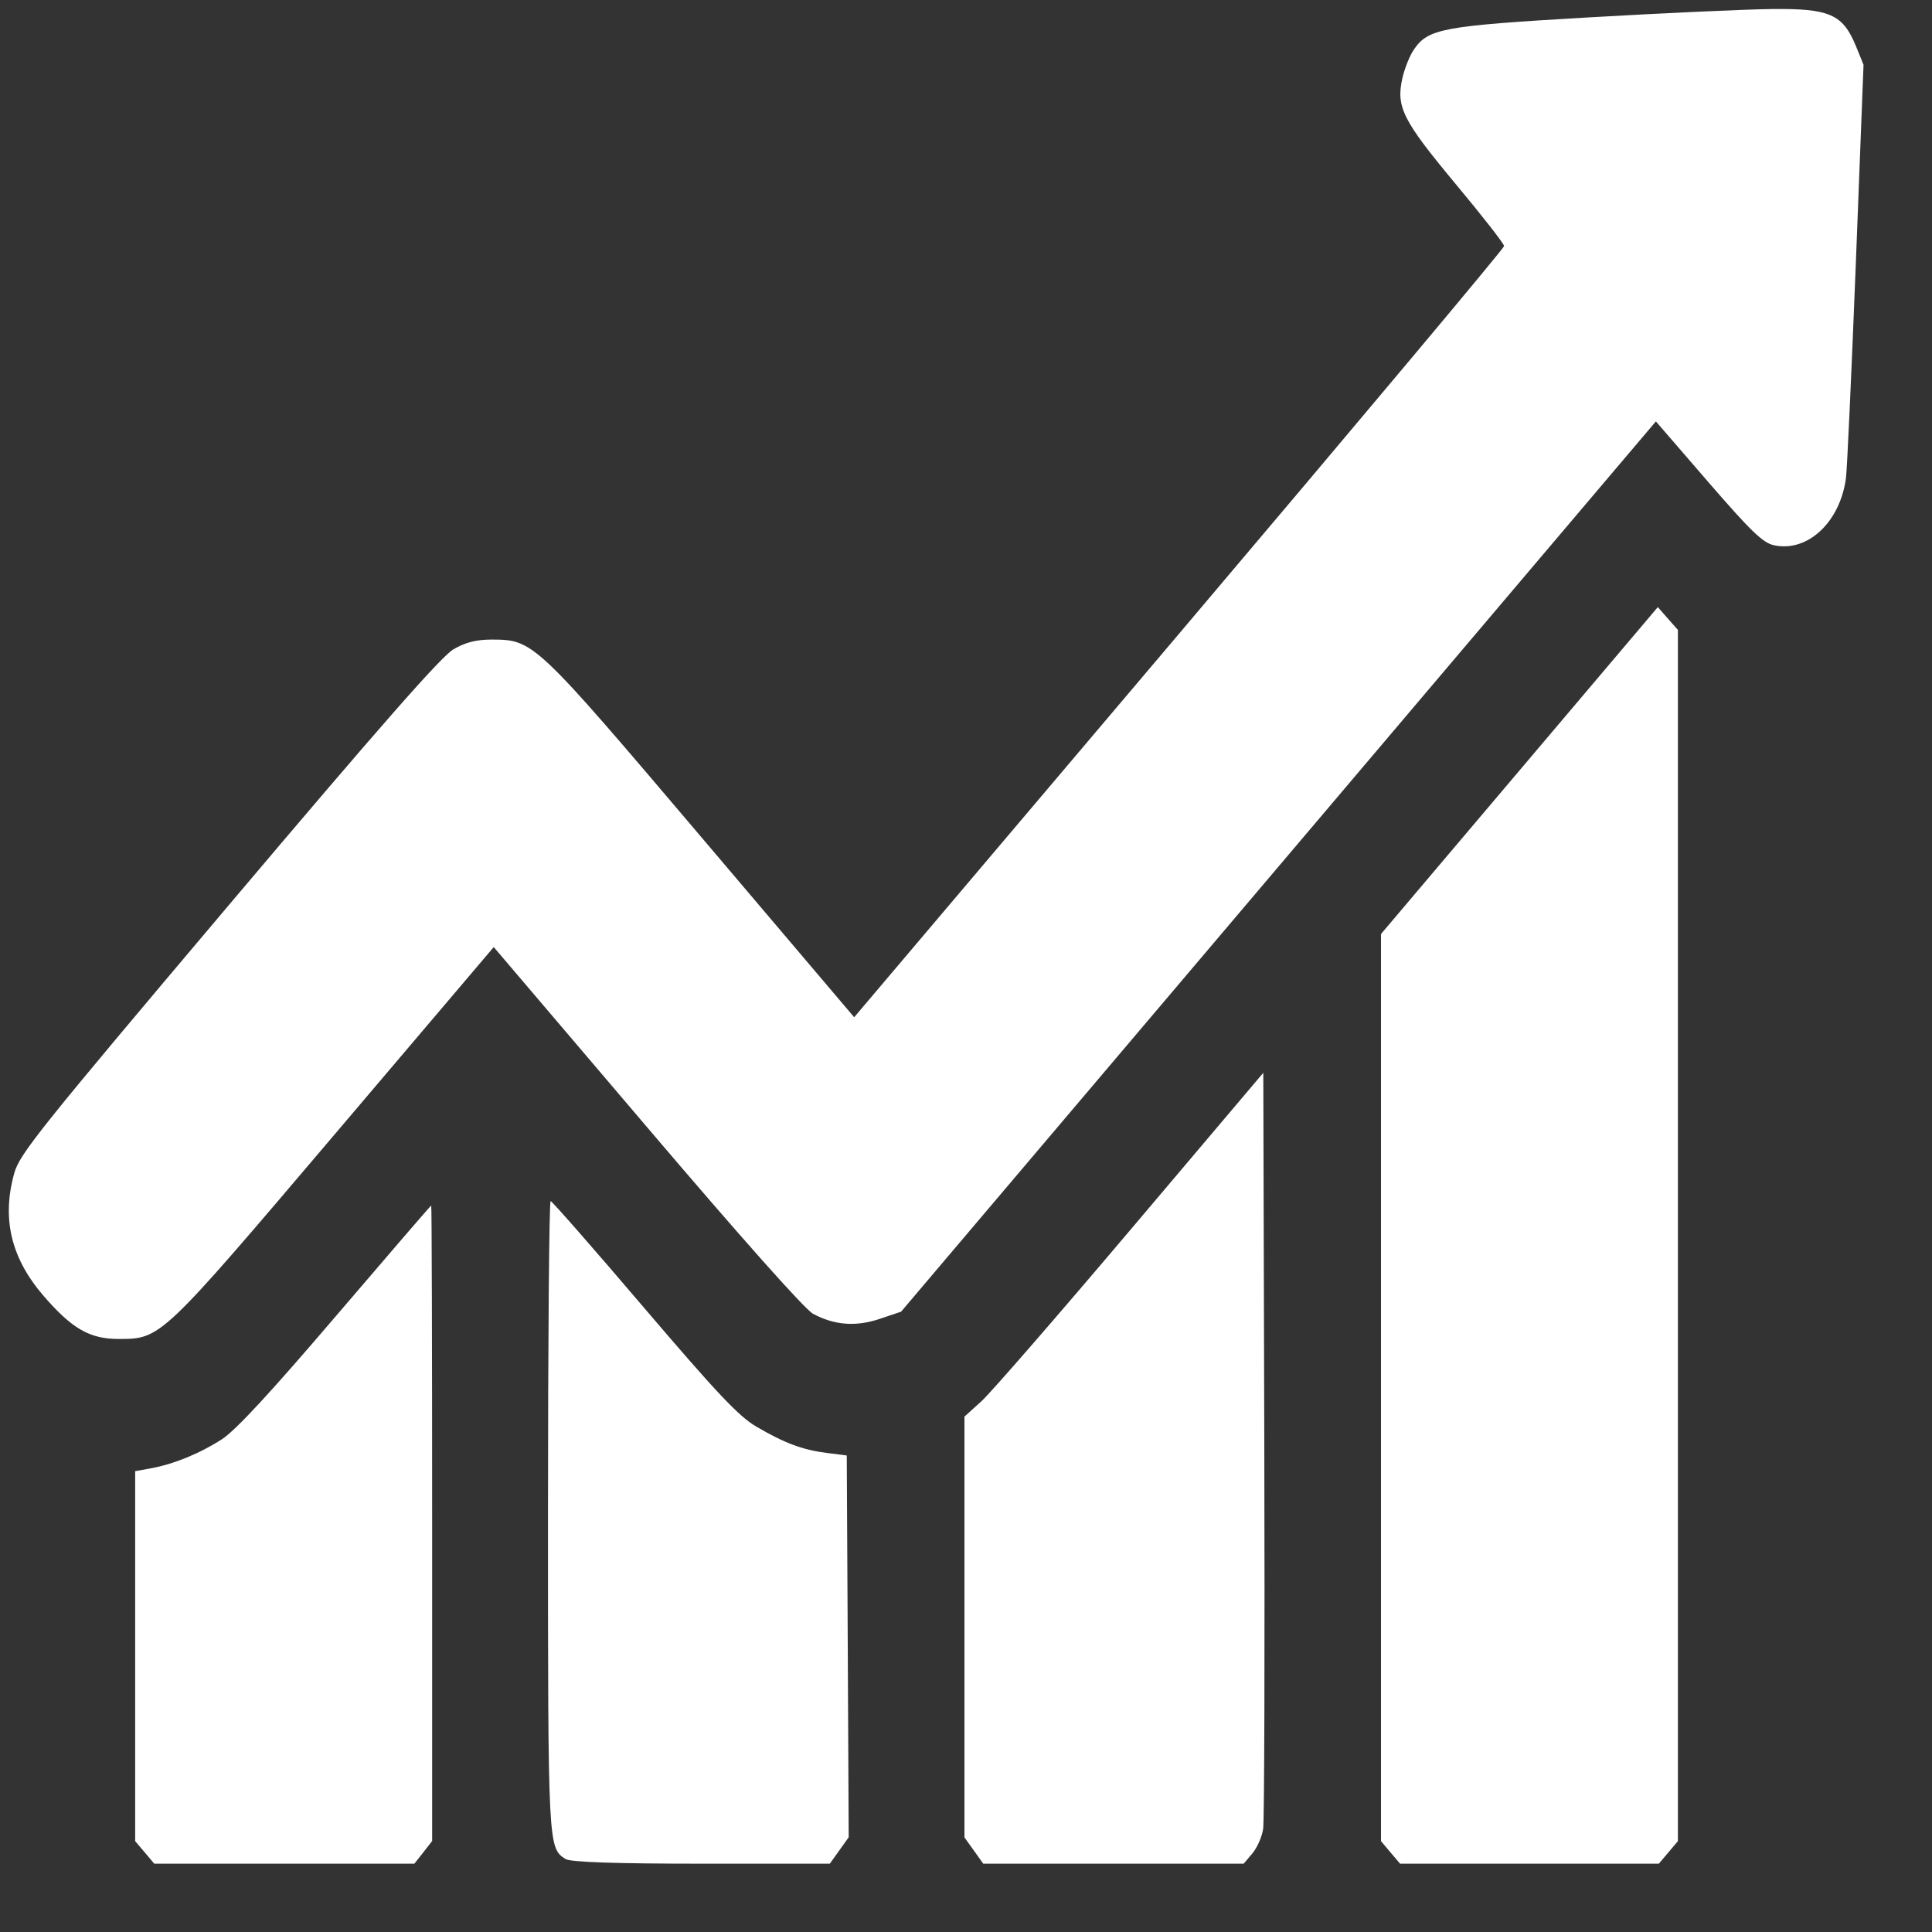 <svg width="25" height="25" viewBox="0 0 25 25" fill="none" xmlns="http://www.w3.org/2000/svg">
<rect x="0" y="0" width="25" height="25" fill="#333333" stroke="none"/>
<path fill-rule="evenodd" clip-rule="evenodd" d="M20.541 0.226C18.657 0.336 18.477 0.37 18.292 0.647C18.24 0.724 18.176 0.886 18.148 1.006C18.062 1.383 18.147 1.553 18.837 2.382C19.181 2.794 19.463 3.155 19.463 3.184C19.463 3.212 17.571 5.468 15.258 8.199L11.053 13.163L9.084 10.843C6.917 8.29 6.904 8.278 6.364 8.276C6.163 8.276 6.021 8.312 5.866 8.403C5.708 8.496 4.91 9.406 2.955 11.719C0.517 14.604 0.254 14.932 0.185 15.179C0.02 15.769 0.142 16.28 0.565 16.77C0.932 17.194 1.162 17.326 1.532 17.326C2.084 17.326 2.075 17.334 4.337 14.671L6.389 12.255L8.369 14.581C9.594 16.021 10.414 16.942 10.52 17C10.797 17.149 11.075 17.17 11.384 17.066L11.66 16.973L16.544 11.213L21.427 5.453L22.103 6.235C22.654 6.872 22.811 7.024 22.953 7.055C23.386 7.151 23.808 6.761 23.886 6.192C23.901 6.087 23.958 4.839 24.014 3.419L24.114 0.838L24.015 0.595C23.846 0.184 23.674 0.108 22.924 0.117C22.58 0.121 21.507 0.17 20.541 0.226ZM19.661 9.971L17.87 12.086V17.955V23.824L17.993 23.97L18.117 24.116H19.791H21.465L21.589 23.97L21.712 23.824V15.988V8.151L21.582 8.004L21.452 7.856L19.661 9.971ZM14.636 15.904C13.695 17.016 12.825 18.017 12.703 18.129L12.48 18.331V21.053V23.776L12.602 23.946L12.723 24.116H14.408H16.093L16.205 23.984C16.267 23.911 16.33 23.768 16.345 23.666C16.361 23.564 16.367 21.32 16.36 18.681L16.347 13.882L14.636 15.904ZM7.091 19.582C7.091 23.896 7.092 23.913 7.319 24.056C7.381 24.096 7.975 24.116 9.076 24.116H10.738L10.86 23.945L10.982 23.774L10.97 21.304L10.957 18.834L10.699 18.801C10.383 18.761 10.152 18.674 9.786 18.46C9.559 18.327 9.279 18.03 8.331 16.919C7.686 16.162 7.143 15.542 7.125 15.542C7.106 15.542 7.091 17.36 7.091 19.582ZM4.35 17.026C3.504 18.017 3.053 18.505 2.874 18.622C2.589 18.807 2.252 18.945 1.948 19.001L1.749 19.037V21.431V23.824L1.873 23.97L1.996 24.116H3.679H5.362L5.477 23.97L5.592 23.823V19.711C5.592 17.448 5.587 15.598 5.58 15.599C5.574 15.599 5.02 16.242 4.35 17.026Z" fill="white"/>
</svg>
